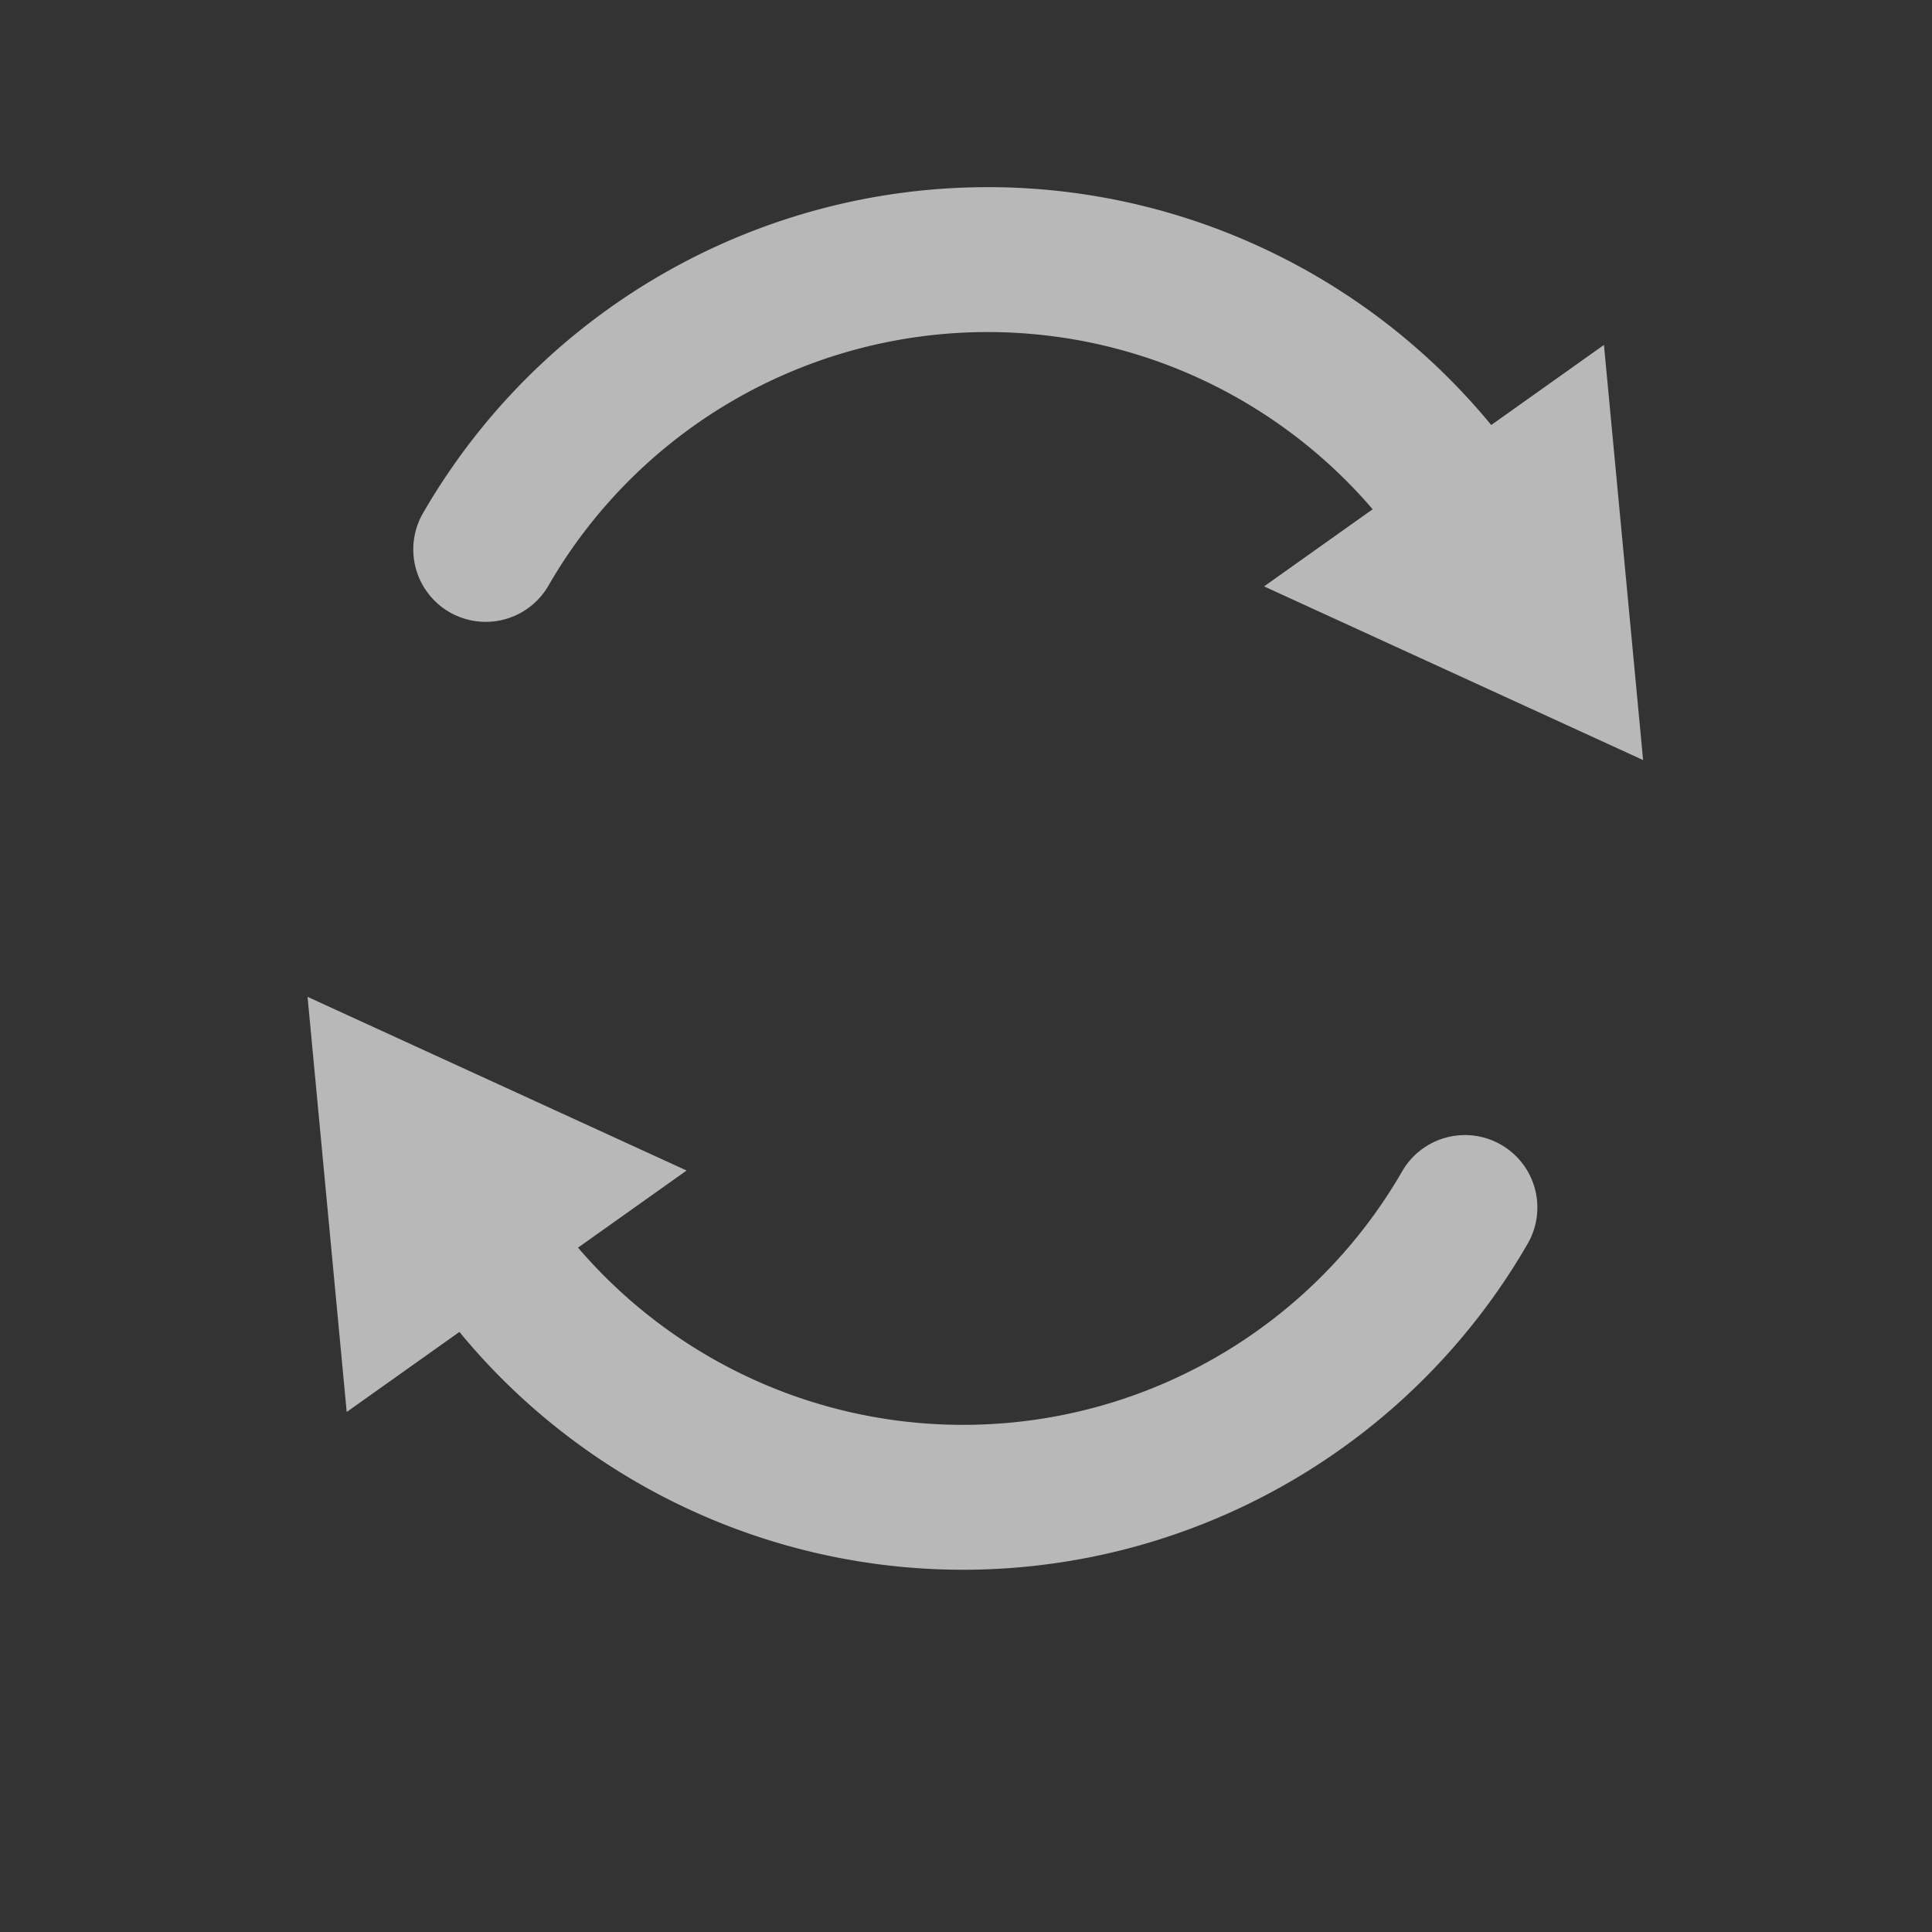 <?xml version="1.0" encoding="UTF-8" standalone="no"?>
<!-- Created with Inkscape (http://www.inkscape.org/) -->

<svg
   width="64"
   height="64"
   viewBox="0 0 64 64"
   version="1.1"
   id="svg5780"
   inkscape:version="1.3.2 (091e20ef0f, 2023-11-25, custom)"
   sodipodi:docname="reboot.svg"
   xmlns:inkscape="http://www.inkscape.org/namespaces/inkscape"
   xmlns:sodipodi="http://sodipodi.sourceforge.net/DTD/sodipodi-0.dtd"
   xmlns="http://www.w3.org/2000/svg"
   xmlns:svg="http://www.w3.org/2000/svg"
   xmlns:rdf="http://www.w3.org/1999/02/22-rdf-syntax-ns#"
   xmlns:cc="http://creativecommons.org/ns#"
   xmlns:dc="http://purl.org/dc/elements/1.1/">
  <rect x="0" y="0" width="64" height="64" fill="#333333" stroke="none"/>
  <defs
     id="defs5774" />
  <sodipodi:namedview
     id="base"
     pagecolor="#d0d0d0"
     bordercolor="#666666"
     borderopacity="1.0"
     inkscape:pageopacity="0"
     inkscape:pageshadow="2"
     inkscape:zoom="3.959798"
     inkscape:cx="-21.339472"
     inkscape:cy="-6.9447987"
     inkscape:document-units="px"
     inkscape:current-layer="layer1"
     showgrid="true"
     units="px"
     inkscape:pagecheckerboard="true"
     inkscape:showpageshadow="false"
     inkscape:snap-page="true"
     inkscape:window-width="1920"
     inkscape:window-height="1014"
     inkscape:window-x="0"
     inkscape:window-y="0"
     inkscape:window-maximized="1"
     showguides="true"
     inkscape:guide-bbox="true"
     inkscape:snap-bbox="true"
     inkscape:bbox-paths="true"
     inkscape:bbox-nodes="true"
     inkscape:deskcolor="#d1d1d1">
    <inkscape:grid
       type="xygrid"
       id="grid832"
       originx="0"
       originy="0"
       spacingy="1"
       spacingx="1"
       units="px"
       visible="true" />
    <sodipodi:guide
       position="-2,14"
       orientation="0,1"
       id="guide838"
       inkscape:locked="false" />
    <sodipodi:guide
       position="16,27"
       orientation="0,1"
       id="guide840"
       inkscape:locked="false" />
    <sodipodi:guide
       position="11,2"
       orientation="0,1"
       id="guide842"
       inkscape:locked="false" />
    <sodipodi:guide
       position="32.325,40.64"
       orientation="1,0"
       id="guide5"
       inkscape:locked="false" />
  </sodipodi:namedview>
  <g
     inkscape:label="Layer 1"
     inkscape:groupmode="layer"
     id="layer1"
     transform="translate(0,-278.65)">
    <path
       id="path1"
       style="color:#000000;opacity:0.675;fill:#f7f7f7;fill-opacity:1;stroke:none;stroke-width:1;stroke-linecap:round;stroke-linejoin:round;stroke-opacity:1;-inkscape-stroke:none;paint-order:stroke fill markers"
       d="m 32.718,284.85 c -7.713,0 -14.85,4.12 -18.706,10.8 a 2.4,2.4 0 0 0 0.878,3.278 2.4,2.4 0 0 0 3.278,-0.878 c 3.003,-5.201 8.544,-8.4 14.55,-8.4 4.958,0 9.595,2.184 12.753,5.87 l -3.597,2.555 12.556,5.753 -1.297,-13.752 -3.734,2.653 c -4.063,-4.939 -10.166,-7.88 -16.681,-7.88 z" />
    <path
       id="path4"
       style="color:#000000;opacity:0.675;fill:#f7f7f7;fill-opacity:1;stroke-width:1;stroke-linecap:round;stroke-linejoin:round;-inkscape-stroke:none;paint-order:stroke fill markers"
       d="m 10.188,311.672 1.297,13.752 3.734,-2.652 c 4.063,4.938 10.167,7.878 16.681,7.878 7.713,0 14.85,-4.12 18.706,-10.8 a 2.4,2.4 0 0 0 -0.878,-3.278 2.4,2.4 0 0 0 -3.278,0.878 c -3.003,5.201 -8.544,8.4 -14.55,8.4 -4.958,0 -9.594,-2.184 -12.752,-5.87 l 3.597,-2.555 z" />
  </g>
</svg>
